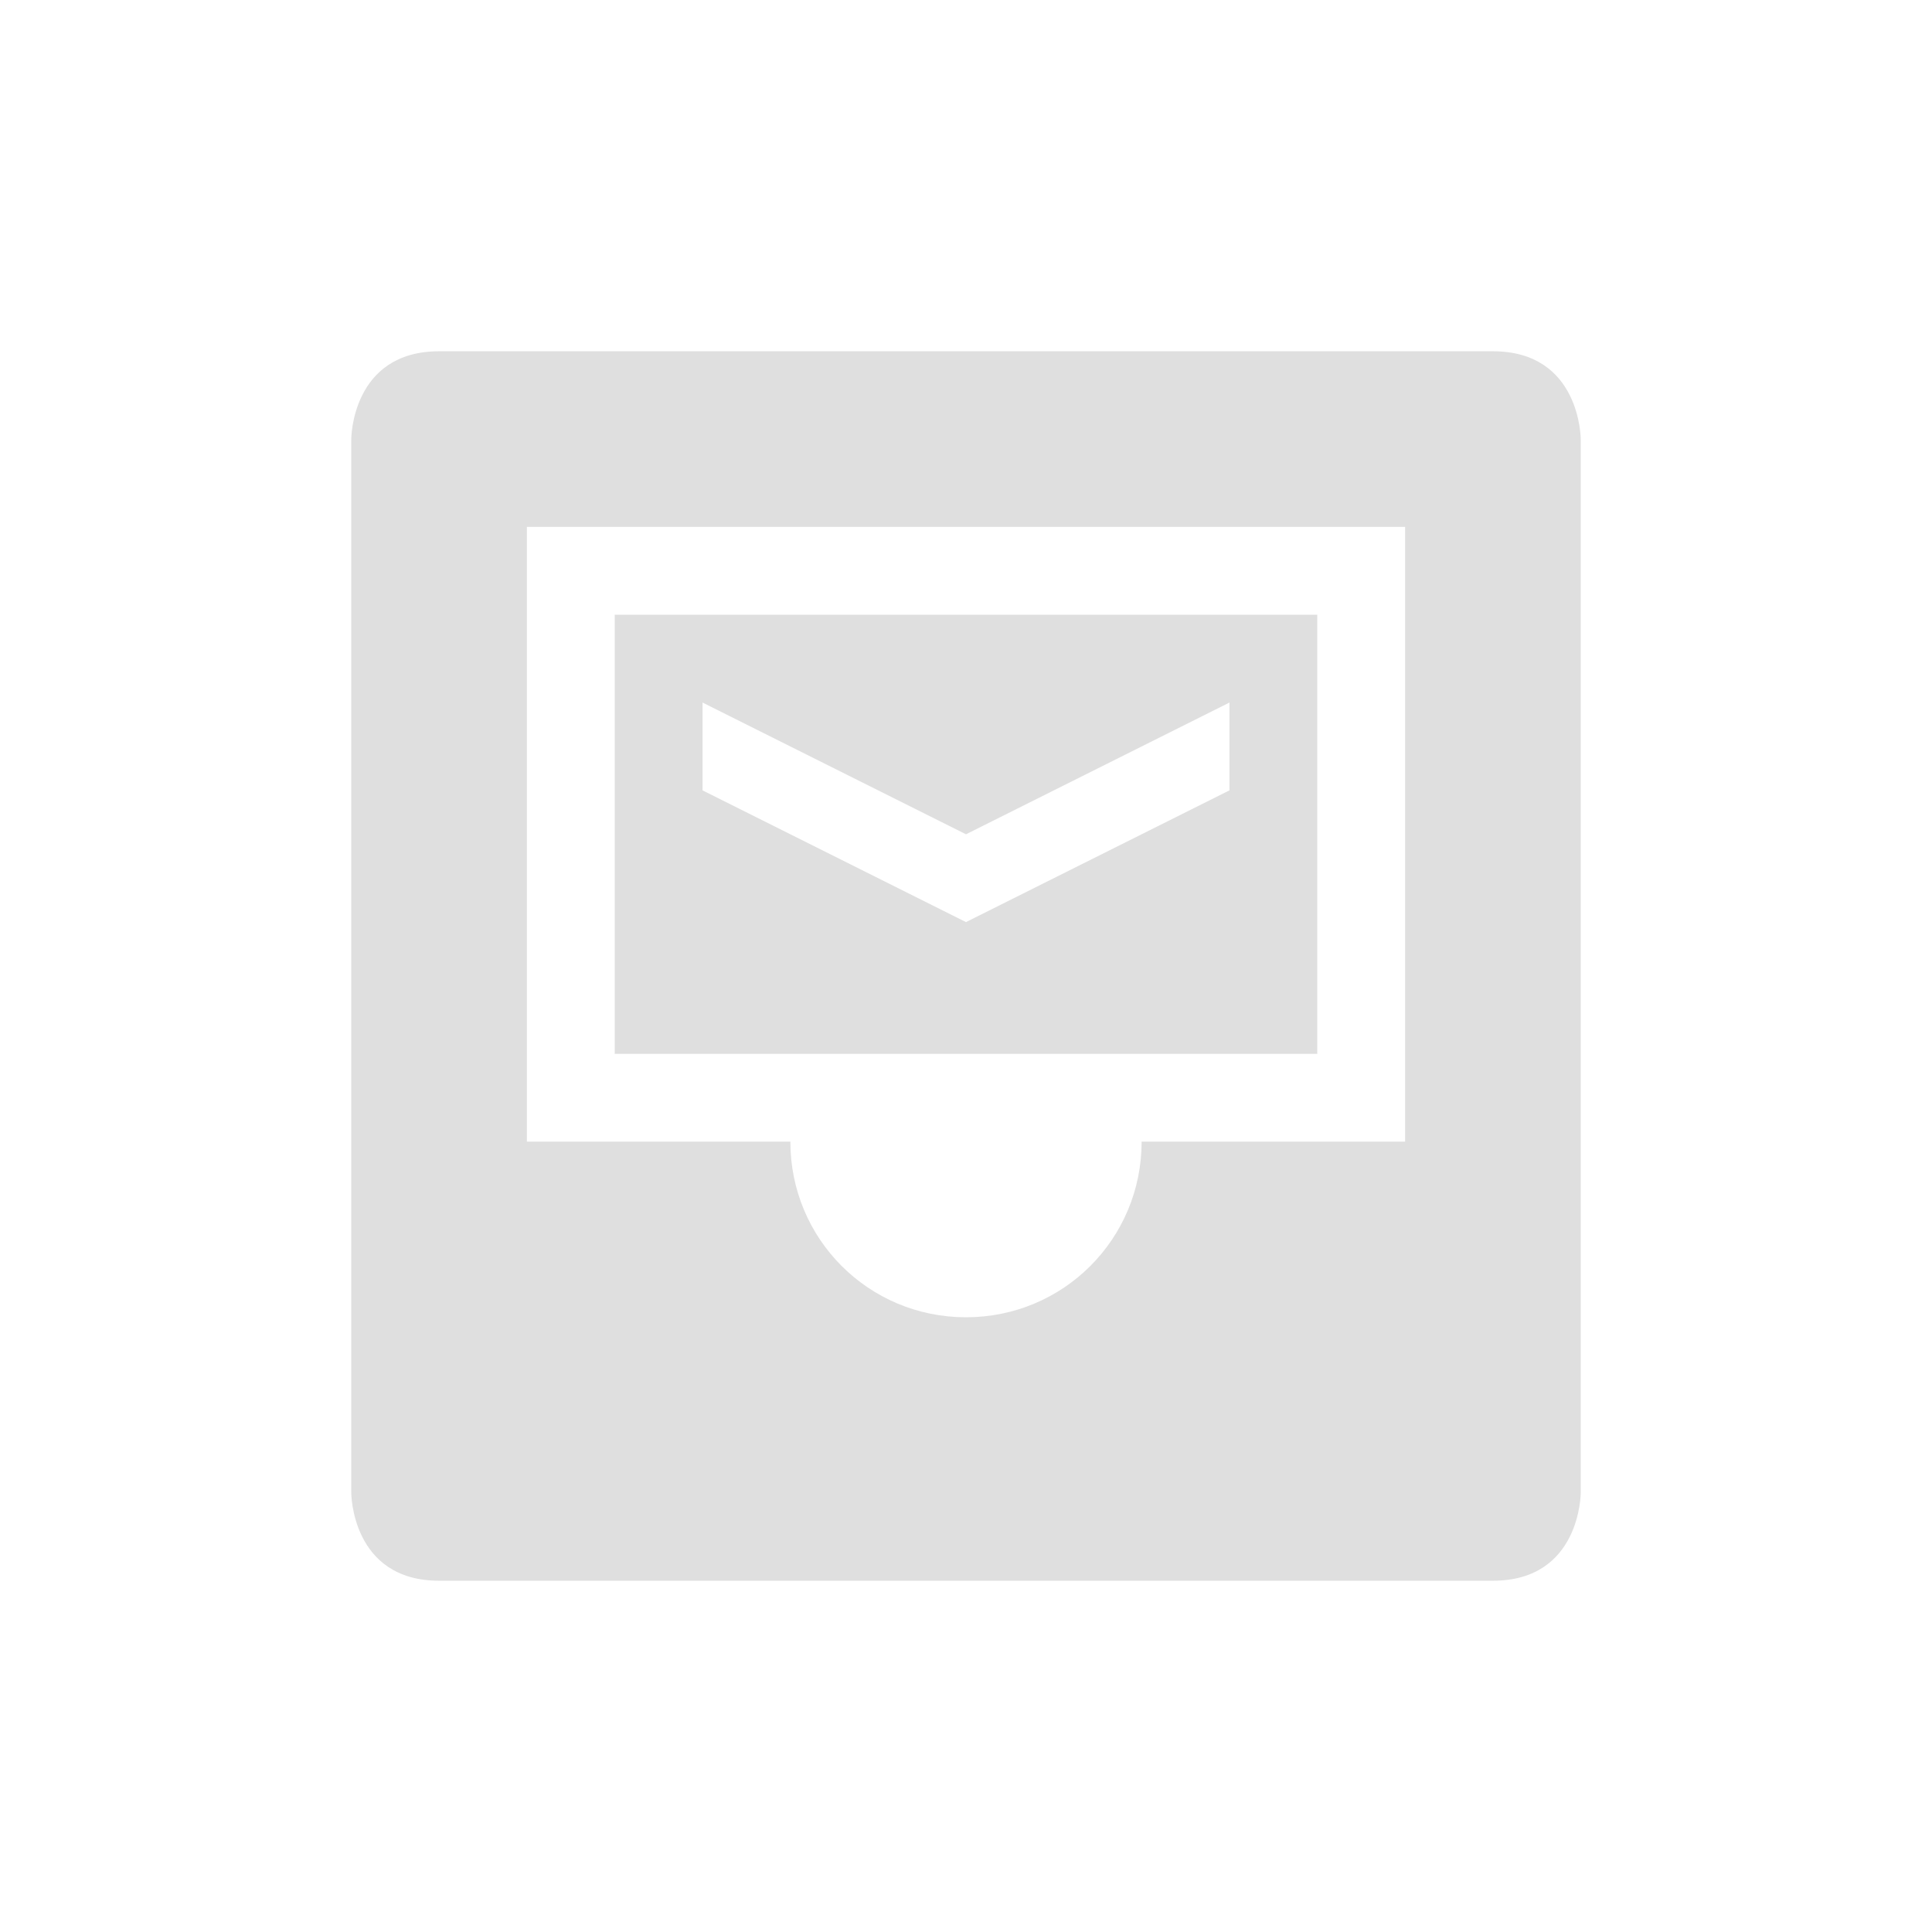 <svg xmlns="http://www.w3.org/2000/svg" width="22" height="22" version="1.1">
 <defs>
  <style id="current-color-scheme" type="text/css">
   .ColorScheme-Text { color:#dfdfdf; } .ColorScheme-Highlight { color:#4285f4; } .ColorScheme-NeutralText { color:#ff9800; } .ColorScheme-PositiveText { color:#4caf50; } .ColorScheme-NegativeText { color:#f44336; }
  </style>
 </defs>
 <path style="fill:currentColor" class="ColorScheme-Text" d="M 5,4 C 4,4 4,5 4,5 v 12 c 0,0 0,1 1,1 h 12 c 1,0 1,-1 1,-1 V 5 c 0,0 0,-1 -1,-1 z m 1,2 h 10 v 7 h -3 c 0,1.108 -0.89,2 -2,2 C 9.89,15 9,14.108 9,13 H 6 Z m 1,1 v 5 h 8 V 7 Z M 8,8 11,9.5 14,8 V 9 L 11,10.5 8,9 Z"/>
</svg>
